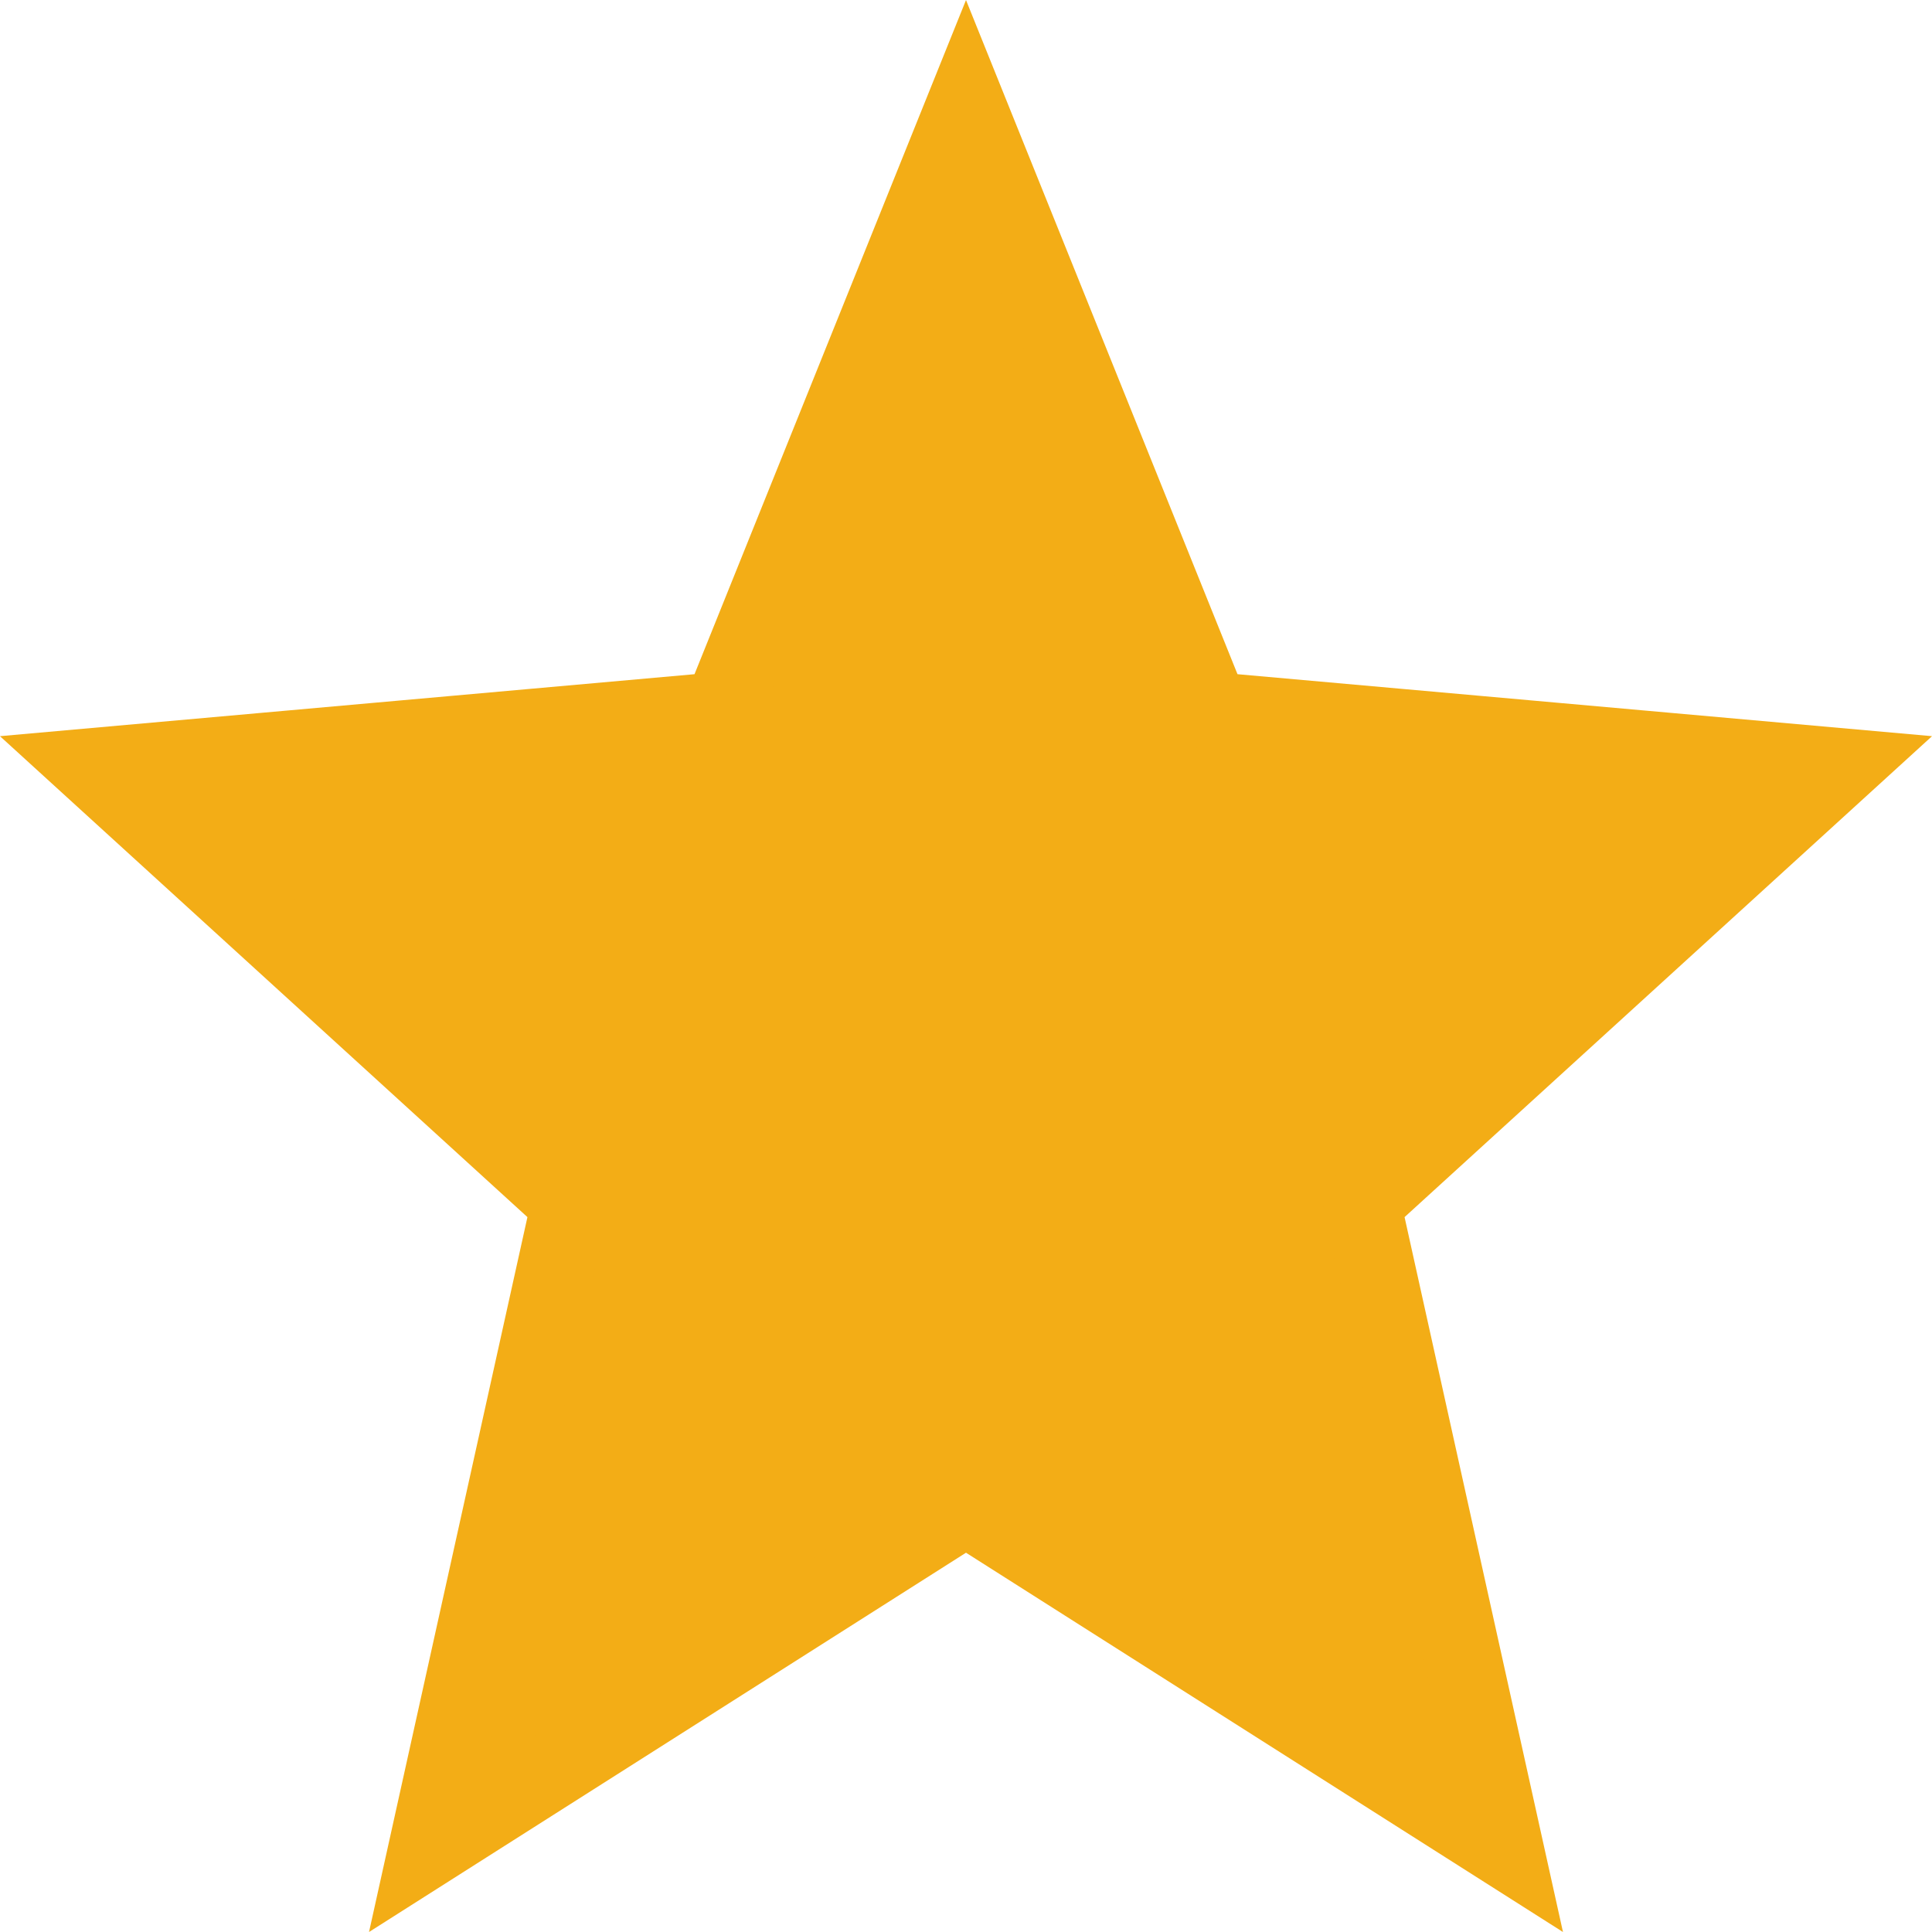 <svg width="25" height="25" viewBox="0 0 25 25" fill="none" xmlns="http://www.w3.org/2000/svg">
<path d="M12.768 19.67L12.5 19.5L12.232 19.67L5.524 23.932L7.313 15.858L7.376 15.576L7.162 15.38L1.177 9.923L9.032 9.222L9.337 9.194L9.451 8.91L12.5 1.339L15.549 8.91L15.663 9.194L15.968 9.222L23.823 9.923L17.838 15.38L17.624 15.576L17.687 15.858L19.476 23.932L12.768 19.67Z" fill="#F3AD16" stroke="#F3AD16"/>
</svg>
